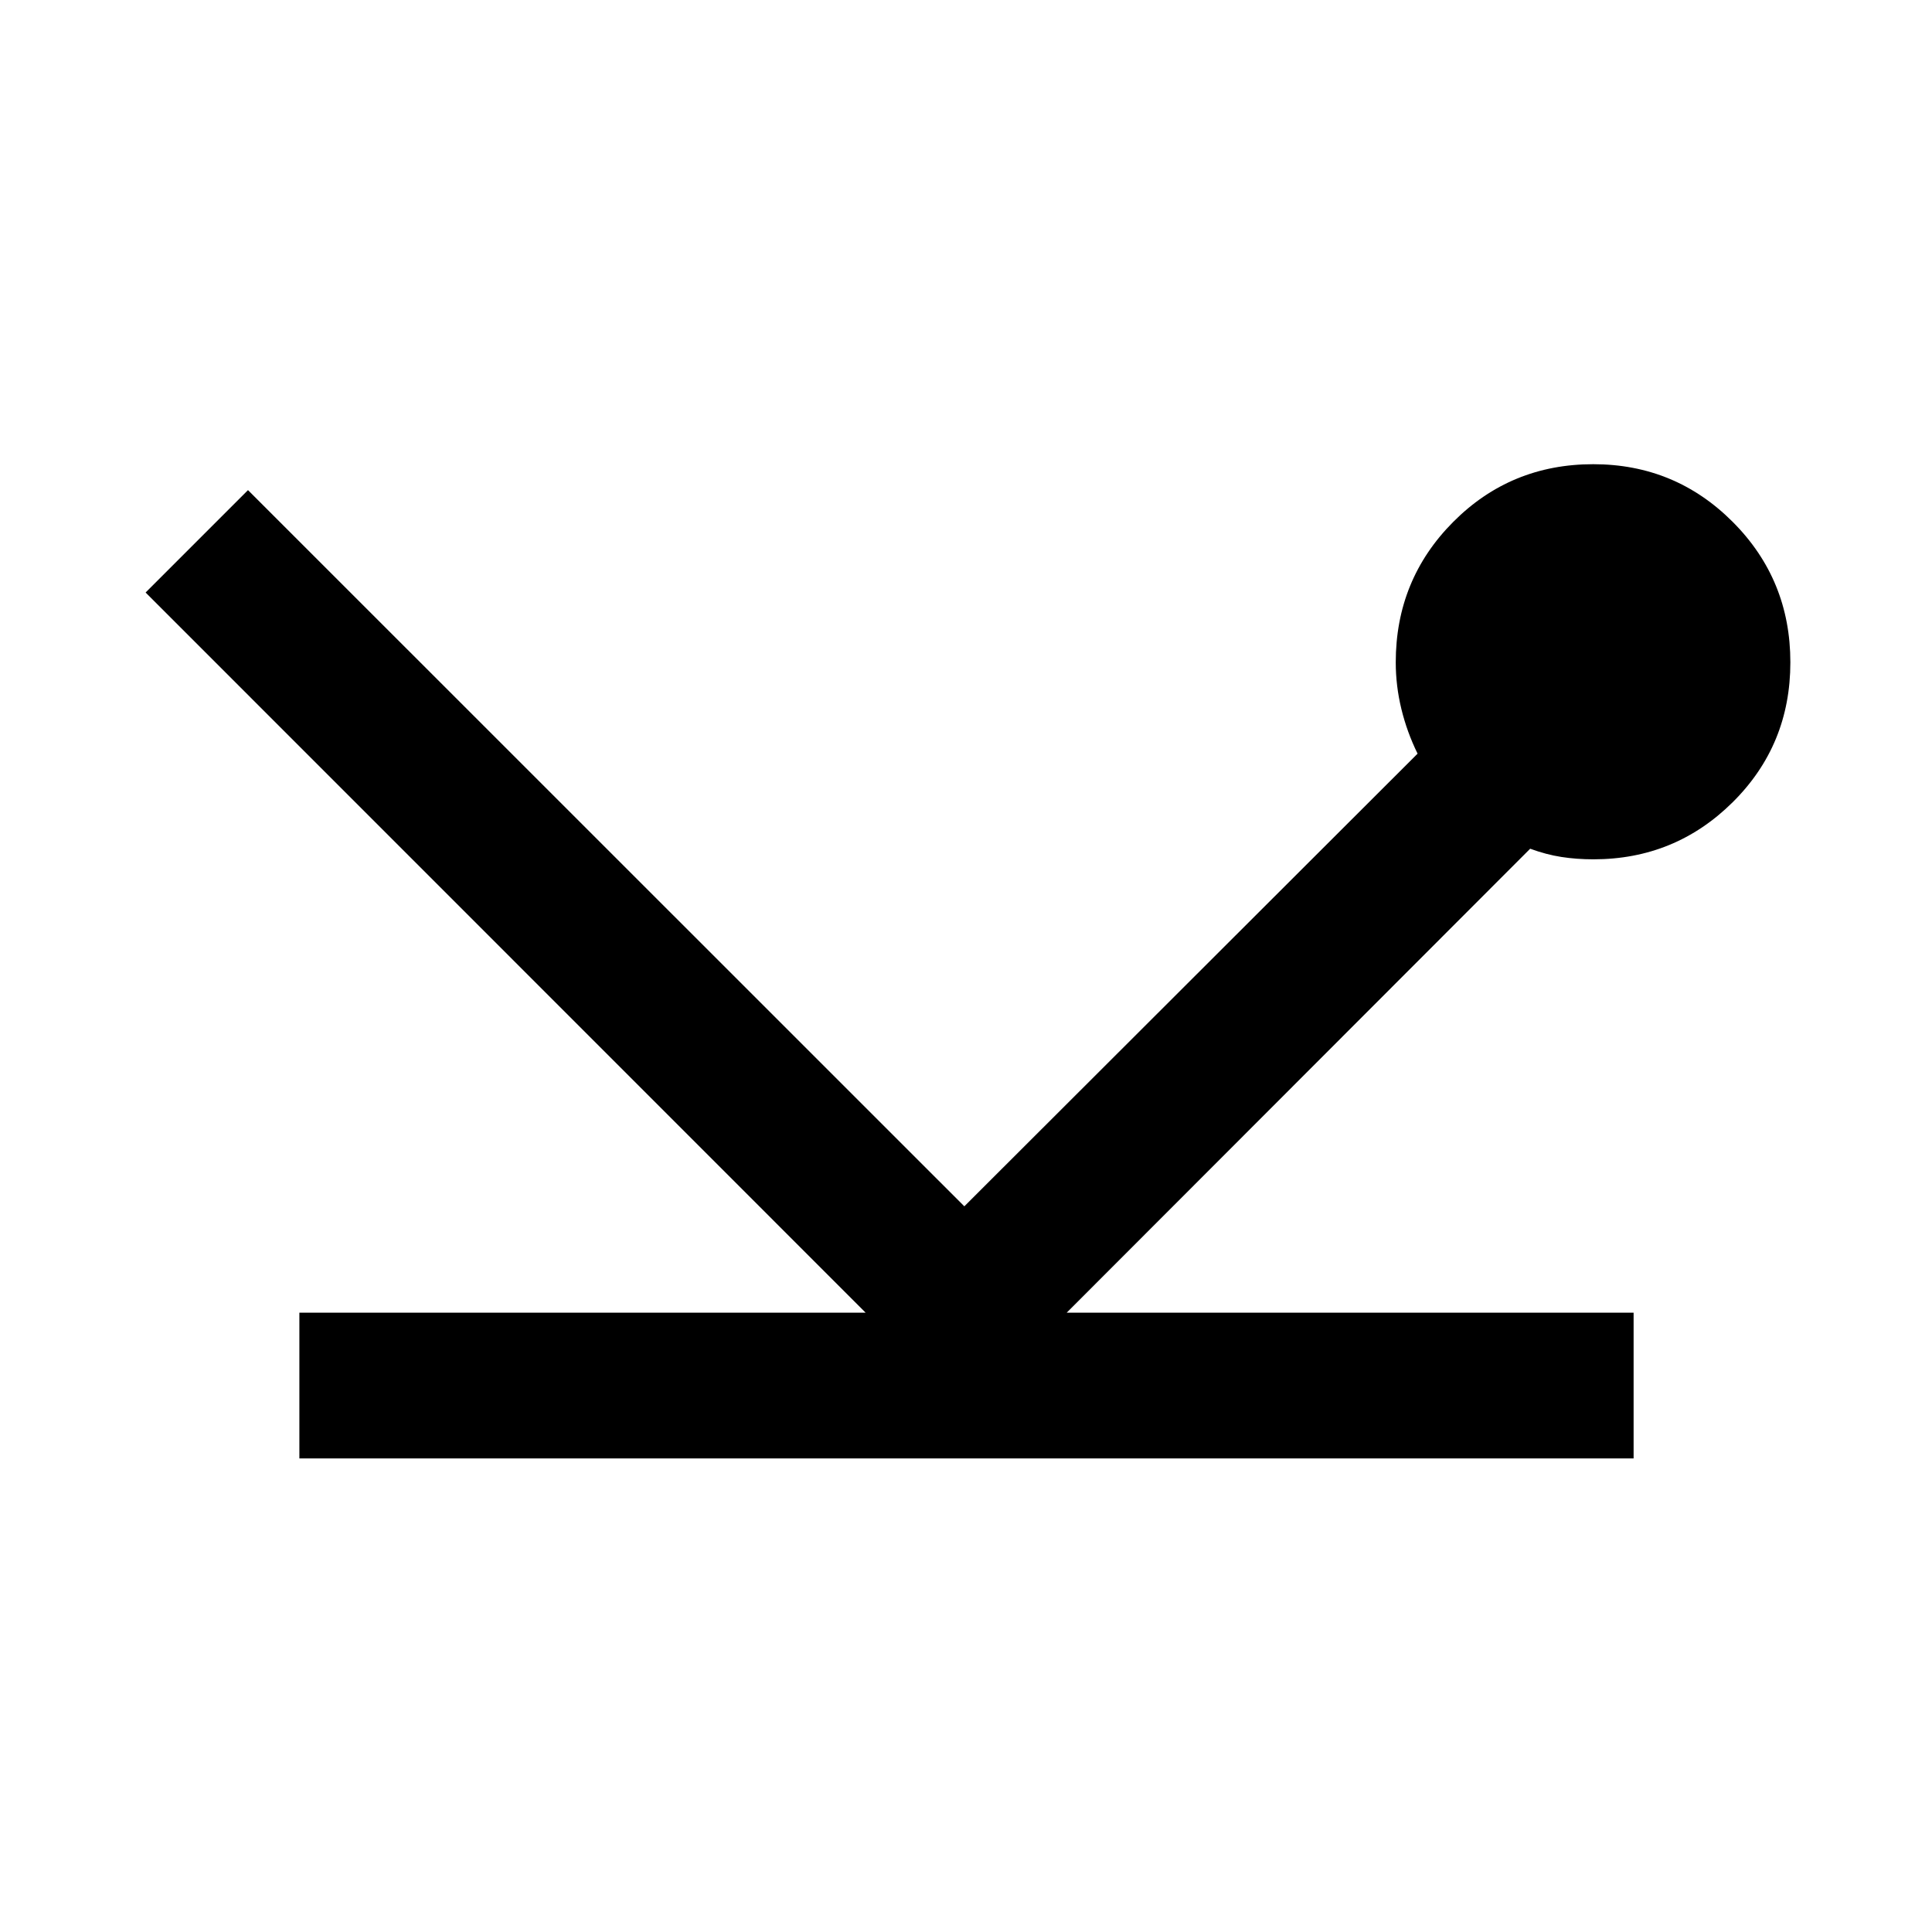 <svg xmlns="http://www.w3.org/2000/svg" height="40" viewBox="0 -960 960 960" width="40"><path d="M148.76-235.32v-72.42h281.36L72.35-665.58l50.88-50.88 355.94 355.87 225.22-224.92q-5.26-10.71-8.06-22.22-2.79-11.5-2.79-23.16 0-41.07 28.54-69.76 28.55-28.69 69.59-28.69 40.71 0 69.33 28.69 28.62 28.69 28.62 69.76 0 41.07-28.62 69.47-28.62 28.41-69.25 28.41-8.33 0-15.89-1.17-7.57-1.17-15.52-4.1l-230.3 230.54h281.69v72.42H148.76Z"/></svg>
